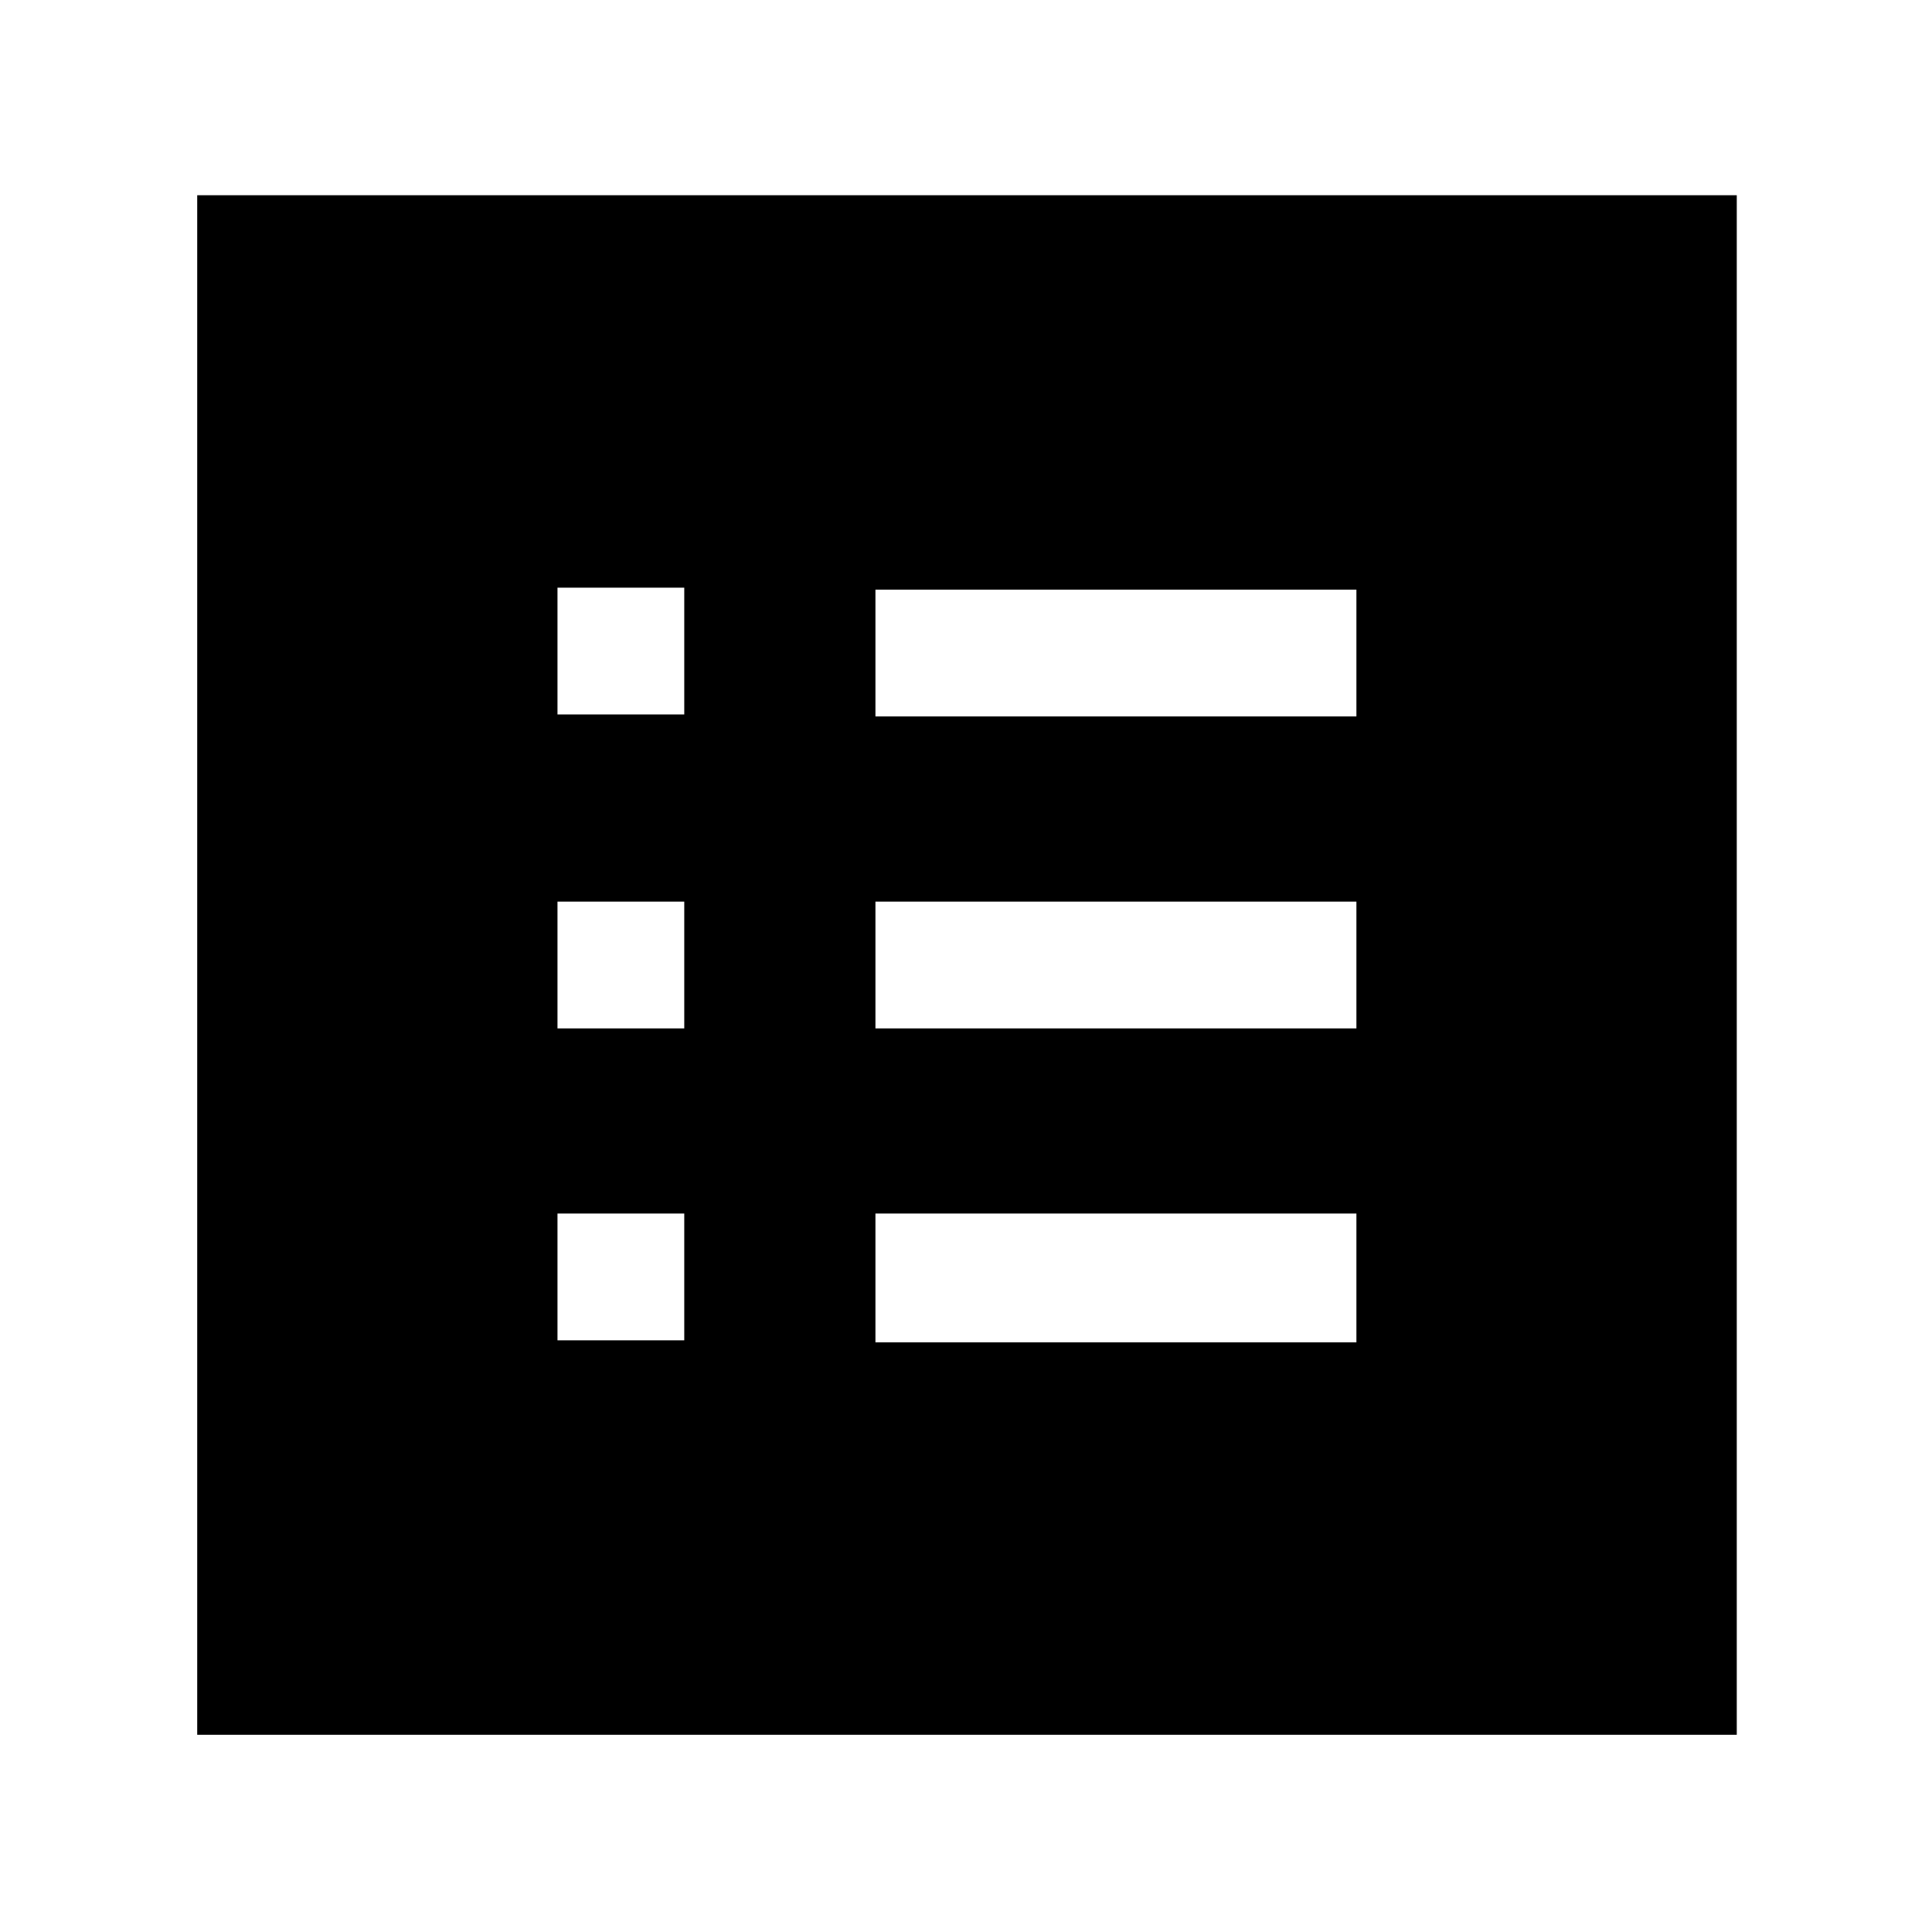 <svg xmlns="http://www.w3.org/2000/svg" height="40" width="40"><path d="M11.542 27.75h2.625v-2.625h-2.625Zm0-6.458h2.625v-2.625h-2.625Zm0-6.5h2.625v-2.625h-2.625Zm6.583 13h9.958v-2.667h-9.958Zm0-6.5h9.958v-2.625h-9.958Zm0-6.459h9.958v-2.625h-9.958ZM4.083 35.917V4.042h31.875v31.875Z"/></svg>